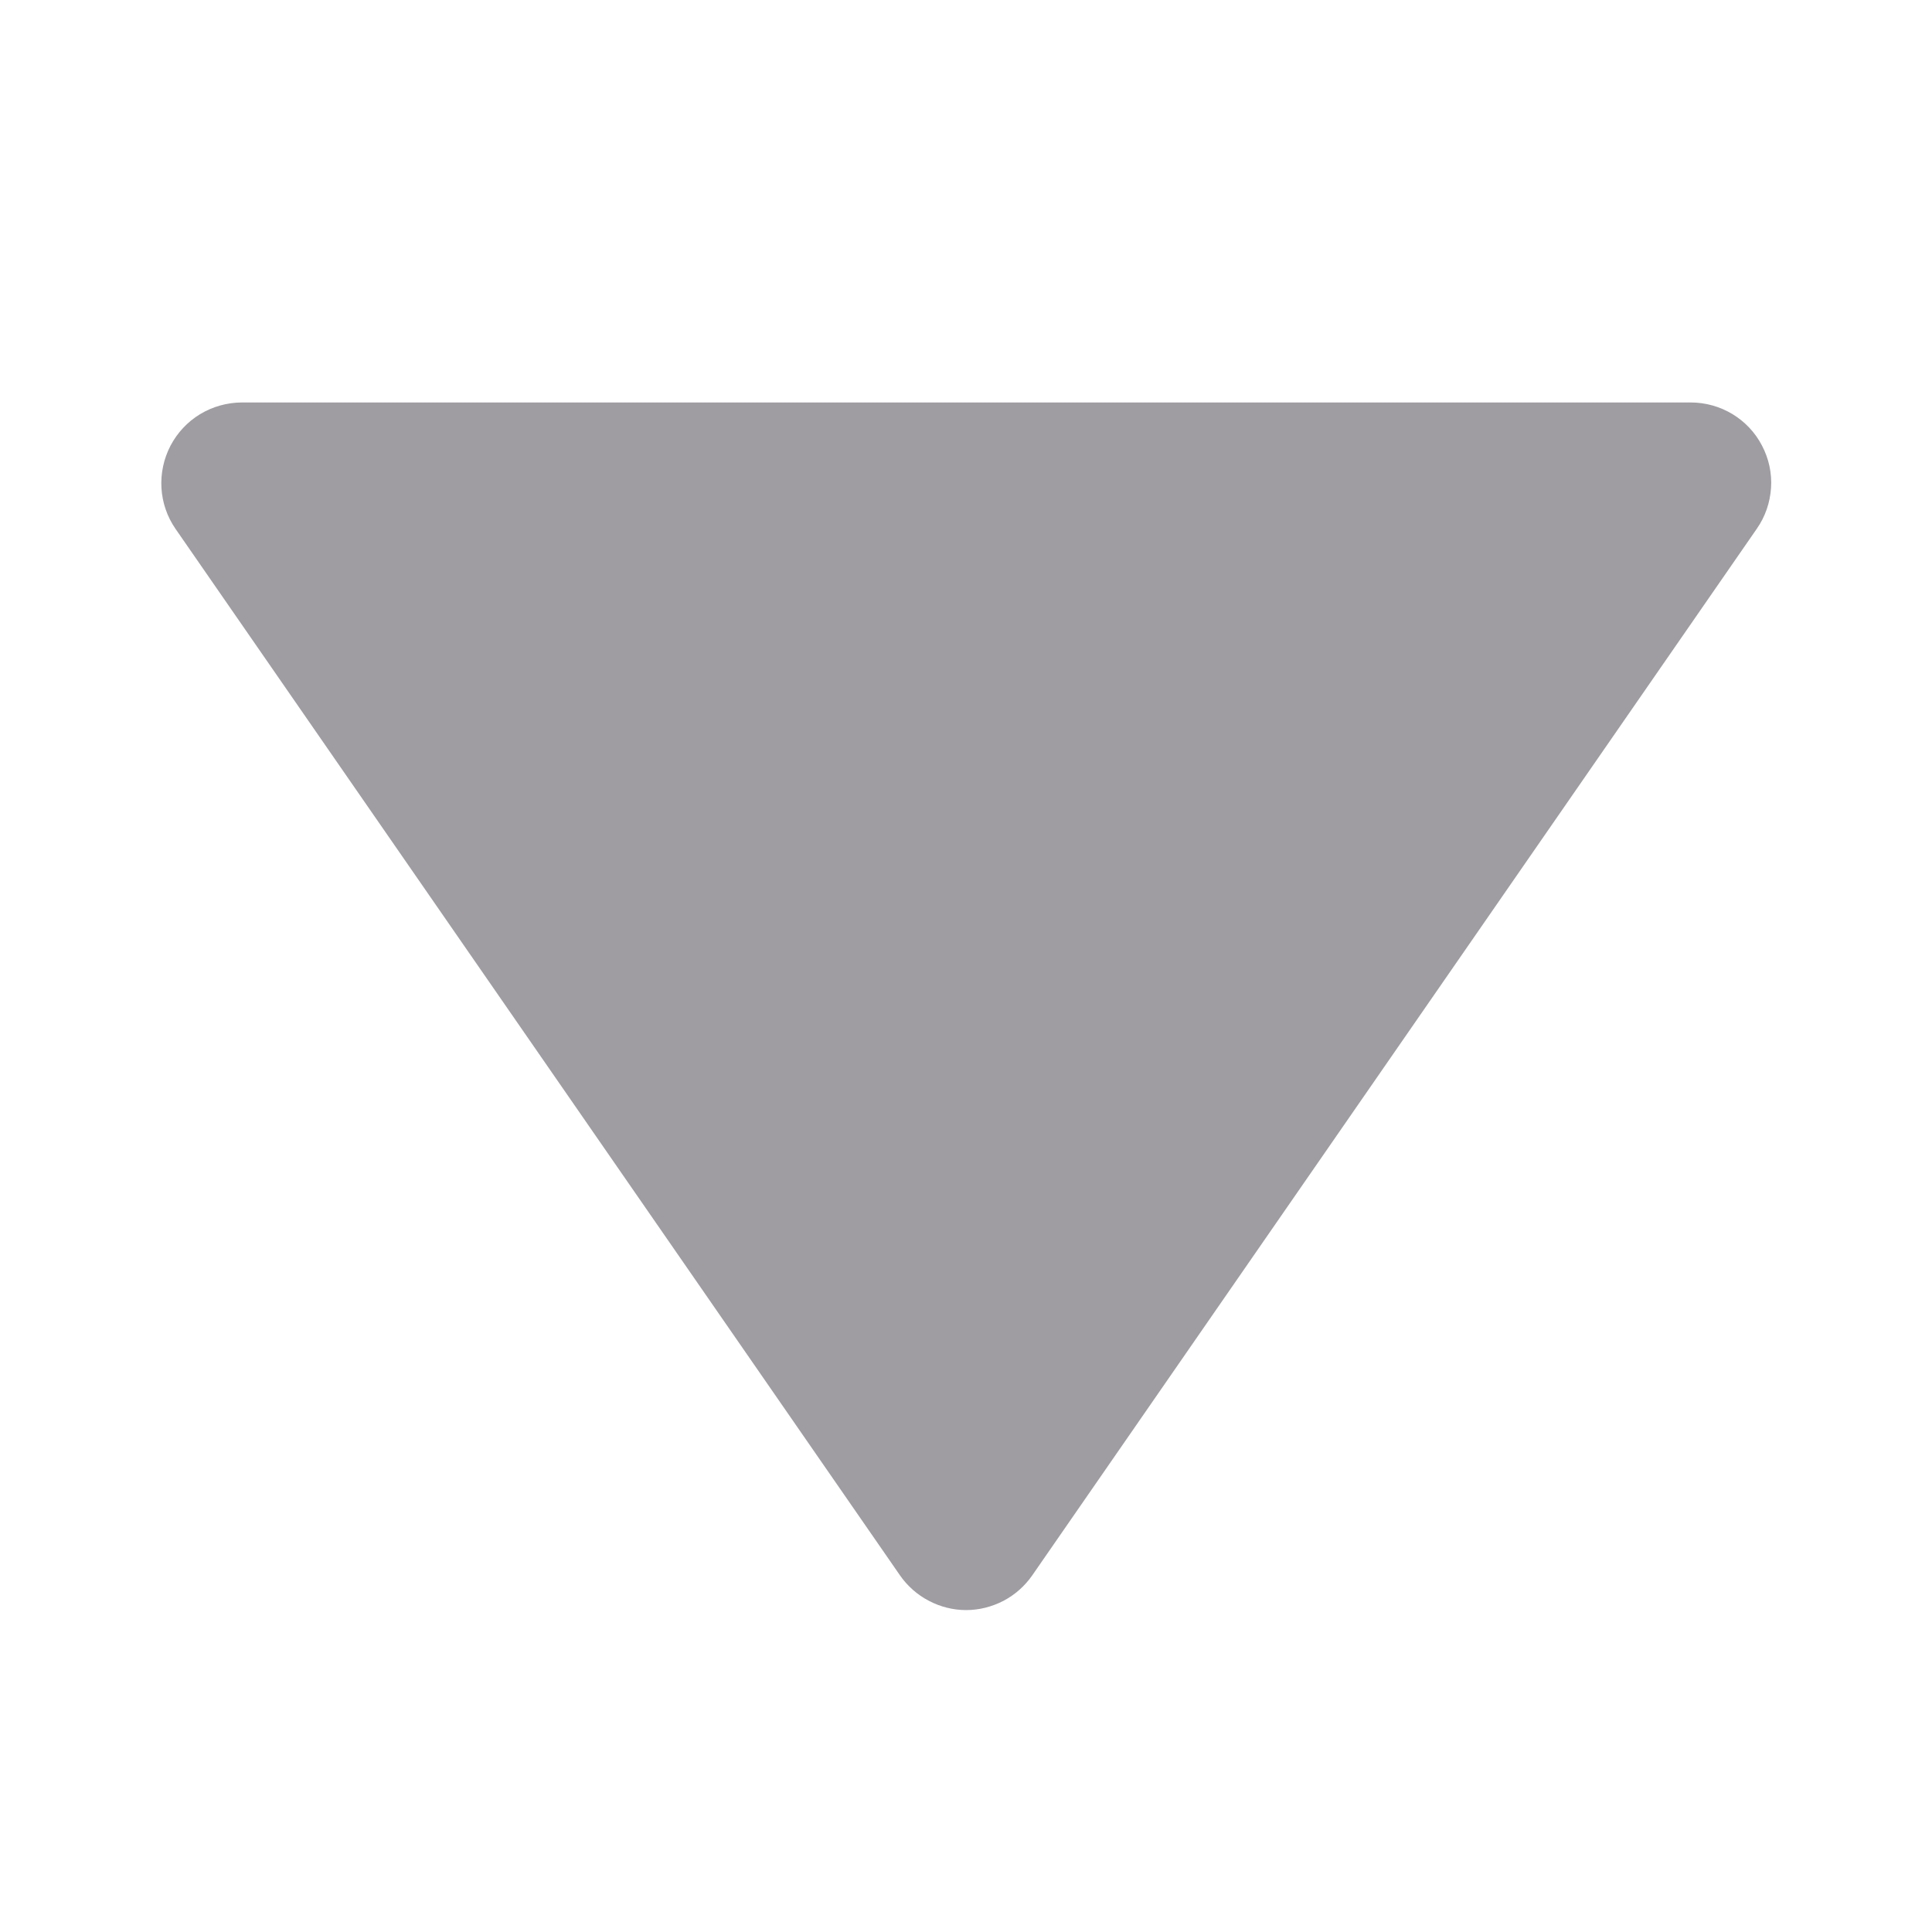 <svg width="16" height="16" viewBox="0 0 16 16" fill="none" xmlns="http://www.w3.org/2000/svg">
<g opacity="0.5">
<path d="M7.453 13.046C7.514 13.134 7.596 13.207 7.692 13.257C7.787 13.307 7.893 13.334 8.001 13.334C8.109 13.334 8.215 13.307 8.311 13.257C8.406 13.207 8.488 13.134 8.549 13.046L14.549 4.379C14.619 4.279 14.659 4.162 14.667 4.04C14.675 3.919 14.649 3.798 14.592 3.69C14.536 3.582 14.451 3.492 14.347 3.429C14.242 3.366 14.123 3.333 14.001 3.333H2.001C1.88 3.334 1.761 3.367 1.657 3.43C1.553 3.493 1.469 3.583 1.412 3.691C1.356 3.799 1.33 3.919 1.337 4.041C1.344 4.162 1.384 4.279 1.453 4.379L7.453 13.046Z" fill="#403B43"/>
</g>
</svg>
